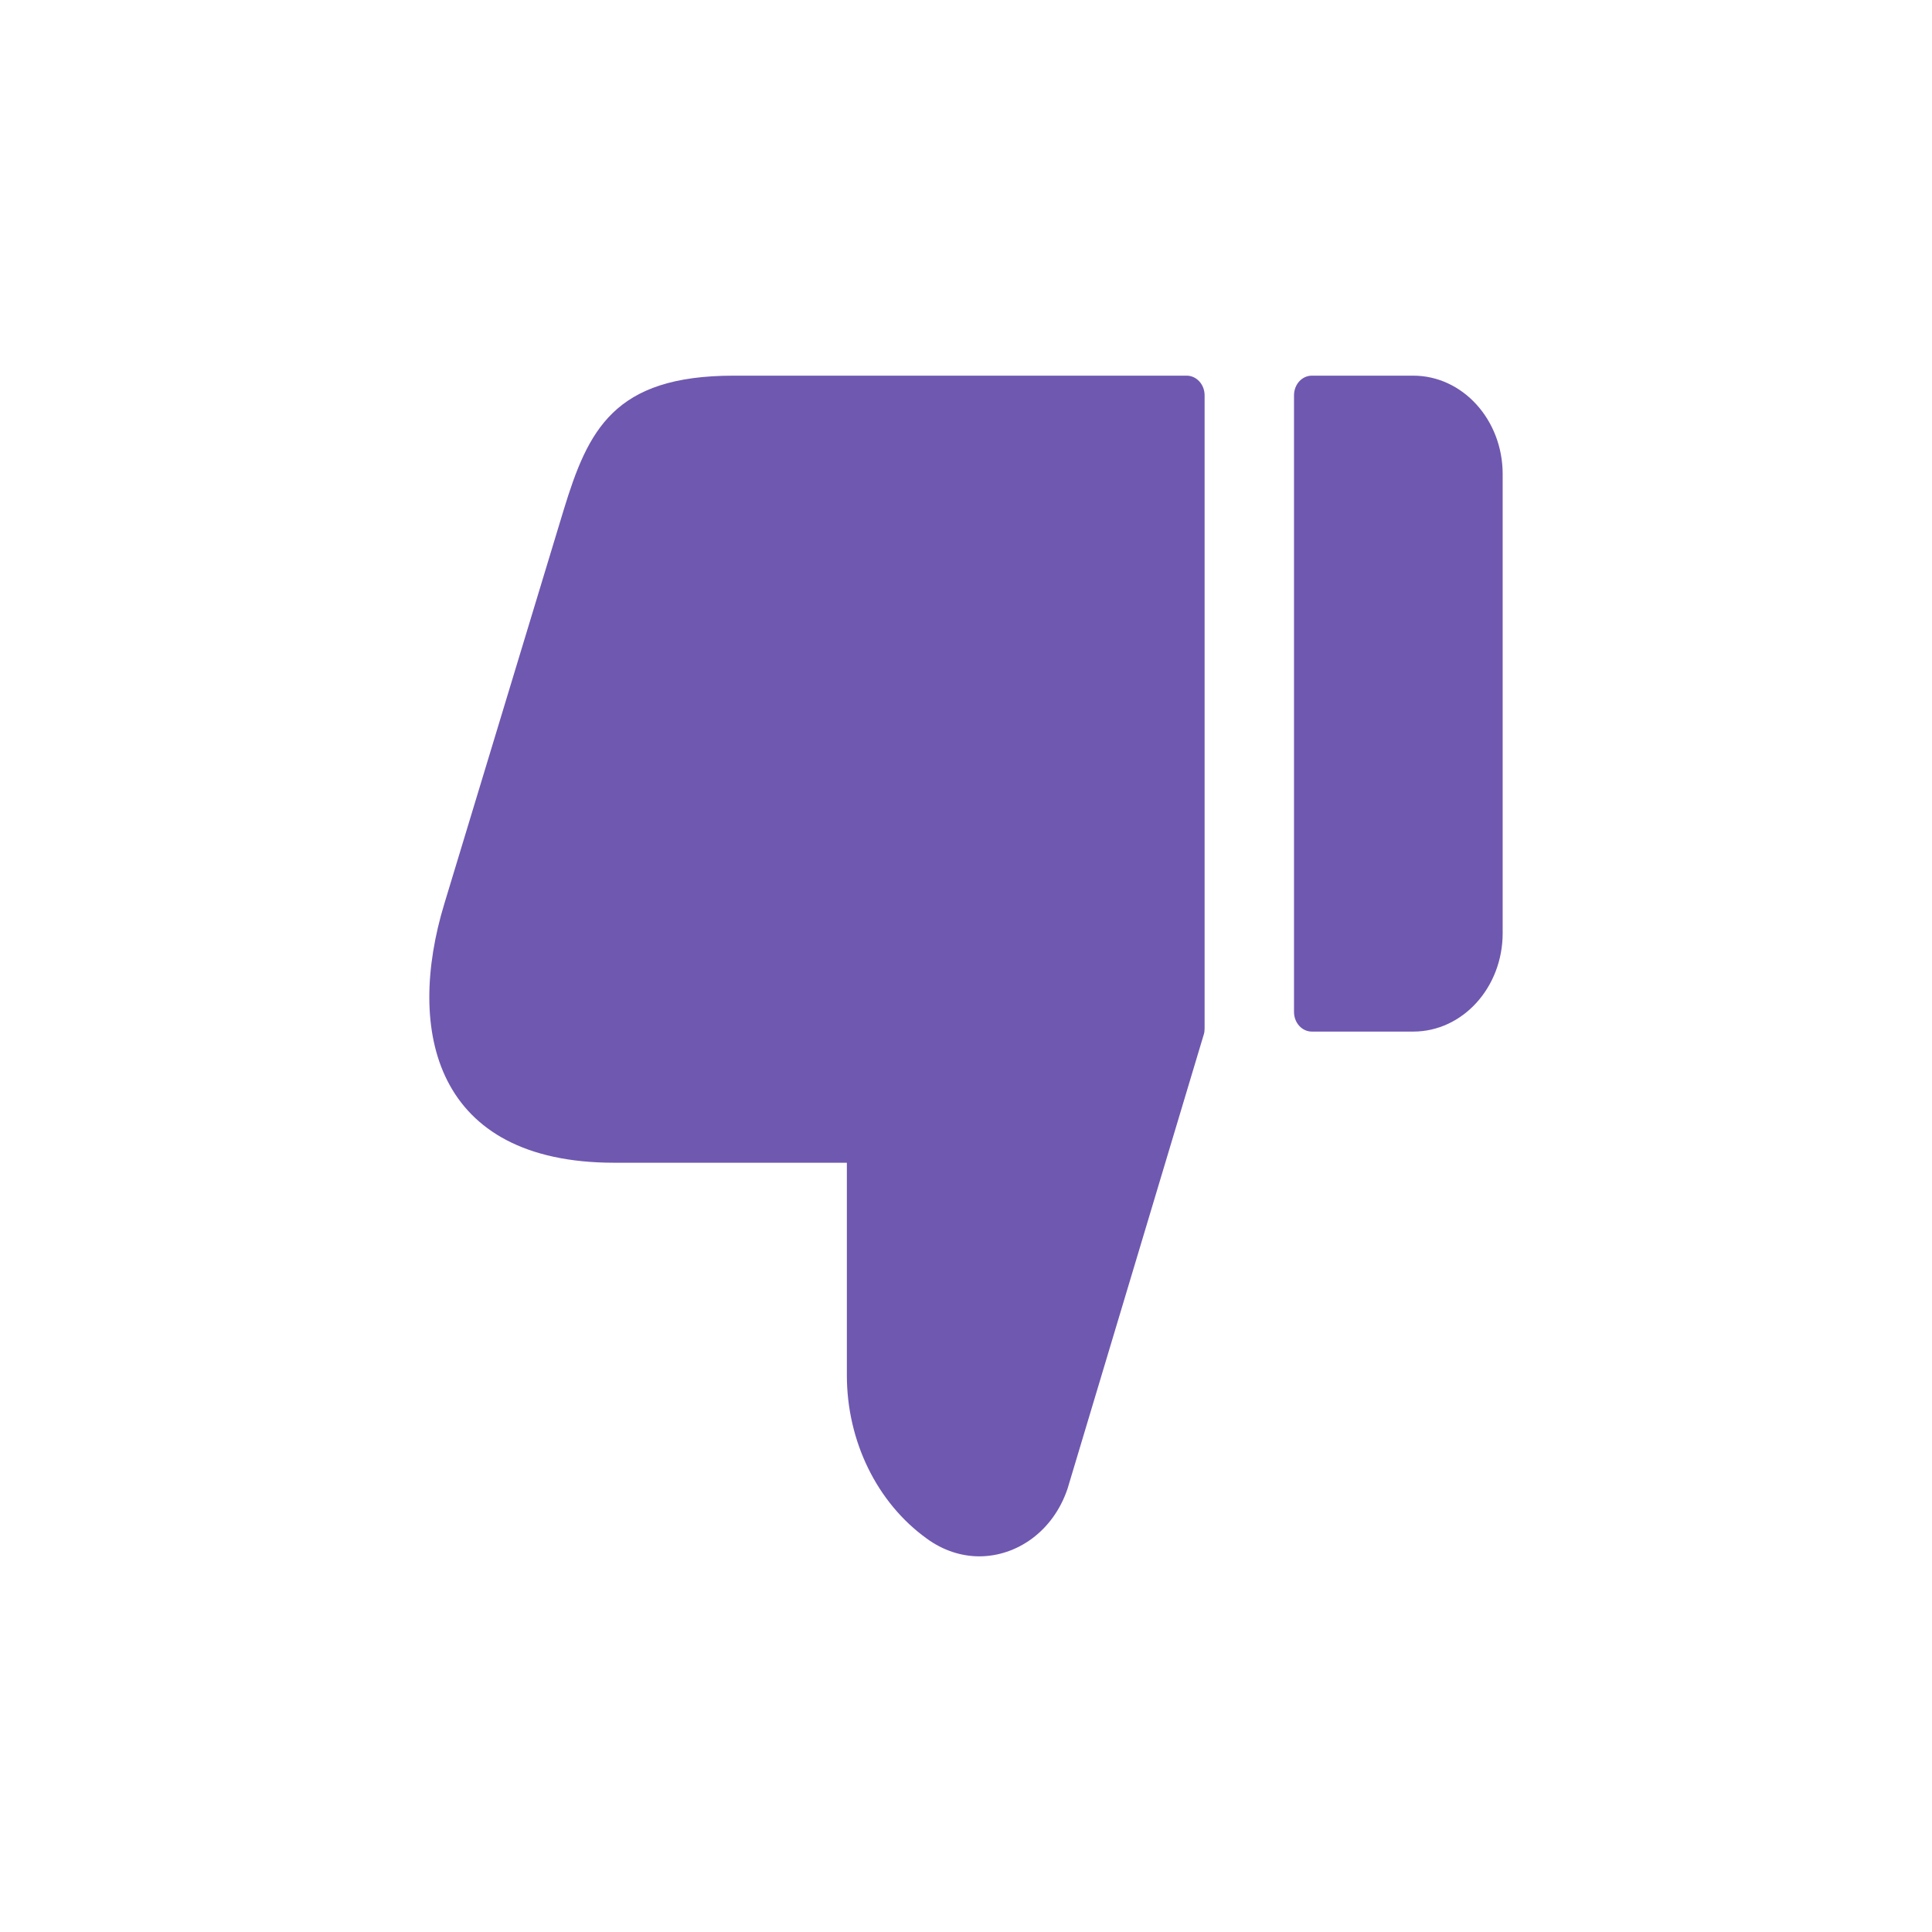 <svg width="18" height="18" viewBox="0 0 18 18" fill="none" xmlns="http://www.w3.org/2000/svg">
<path d="M14 4.417V8.694C14 9.2 13.627 9.611 13.167 9.611H12.222C12.13 9.611 12.056 9.529 12.056 9.428V3.683C12.056 3.582 12.13 3.5 12.222 3.5H13.167C13.627 3.5 14 3.911 14 4.417ZM11.056 3.5H6.835C5.718 3.5 5.479 4.007 5.251 4.753L4.14 8.419C3.779 9.605 4.051 10.833 5.723 10.833H7.89V12.813C7.89 13.424 8.168 13.999 8.635 14.335C8.785 14.445 8.957 14.5 9.123 14.5C9.473 14.5 9.812 14.268 9.946 13.87L11.215 9.639C11.221 9.621 11.223 9.601 11.223 9.582V3.683C11.223 3.582 11.148 3.5 11.056 3.5Z" fill="#6F58B0"/>
</svg>
